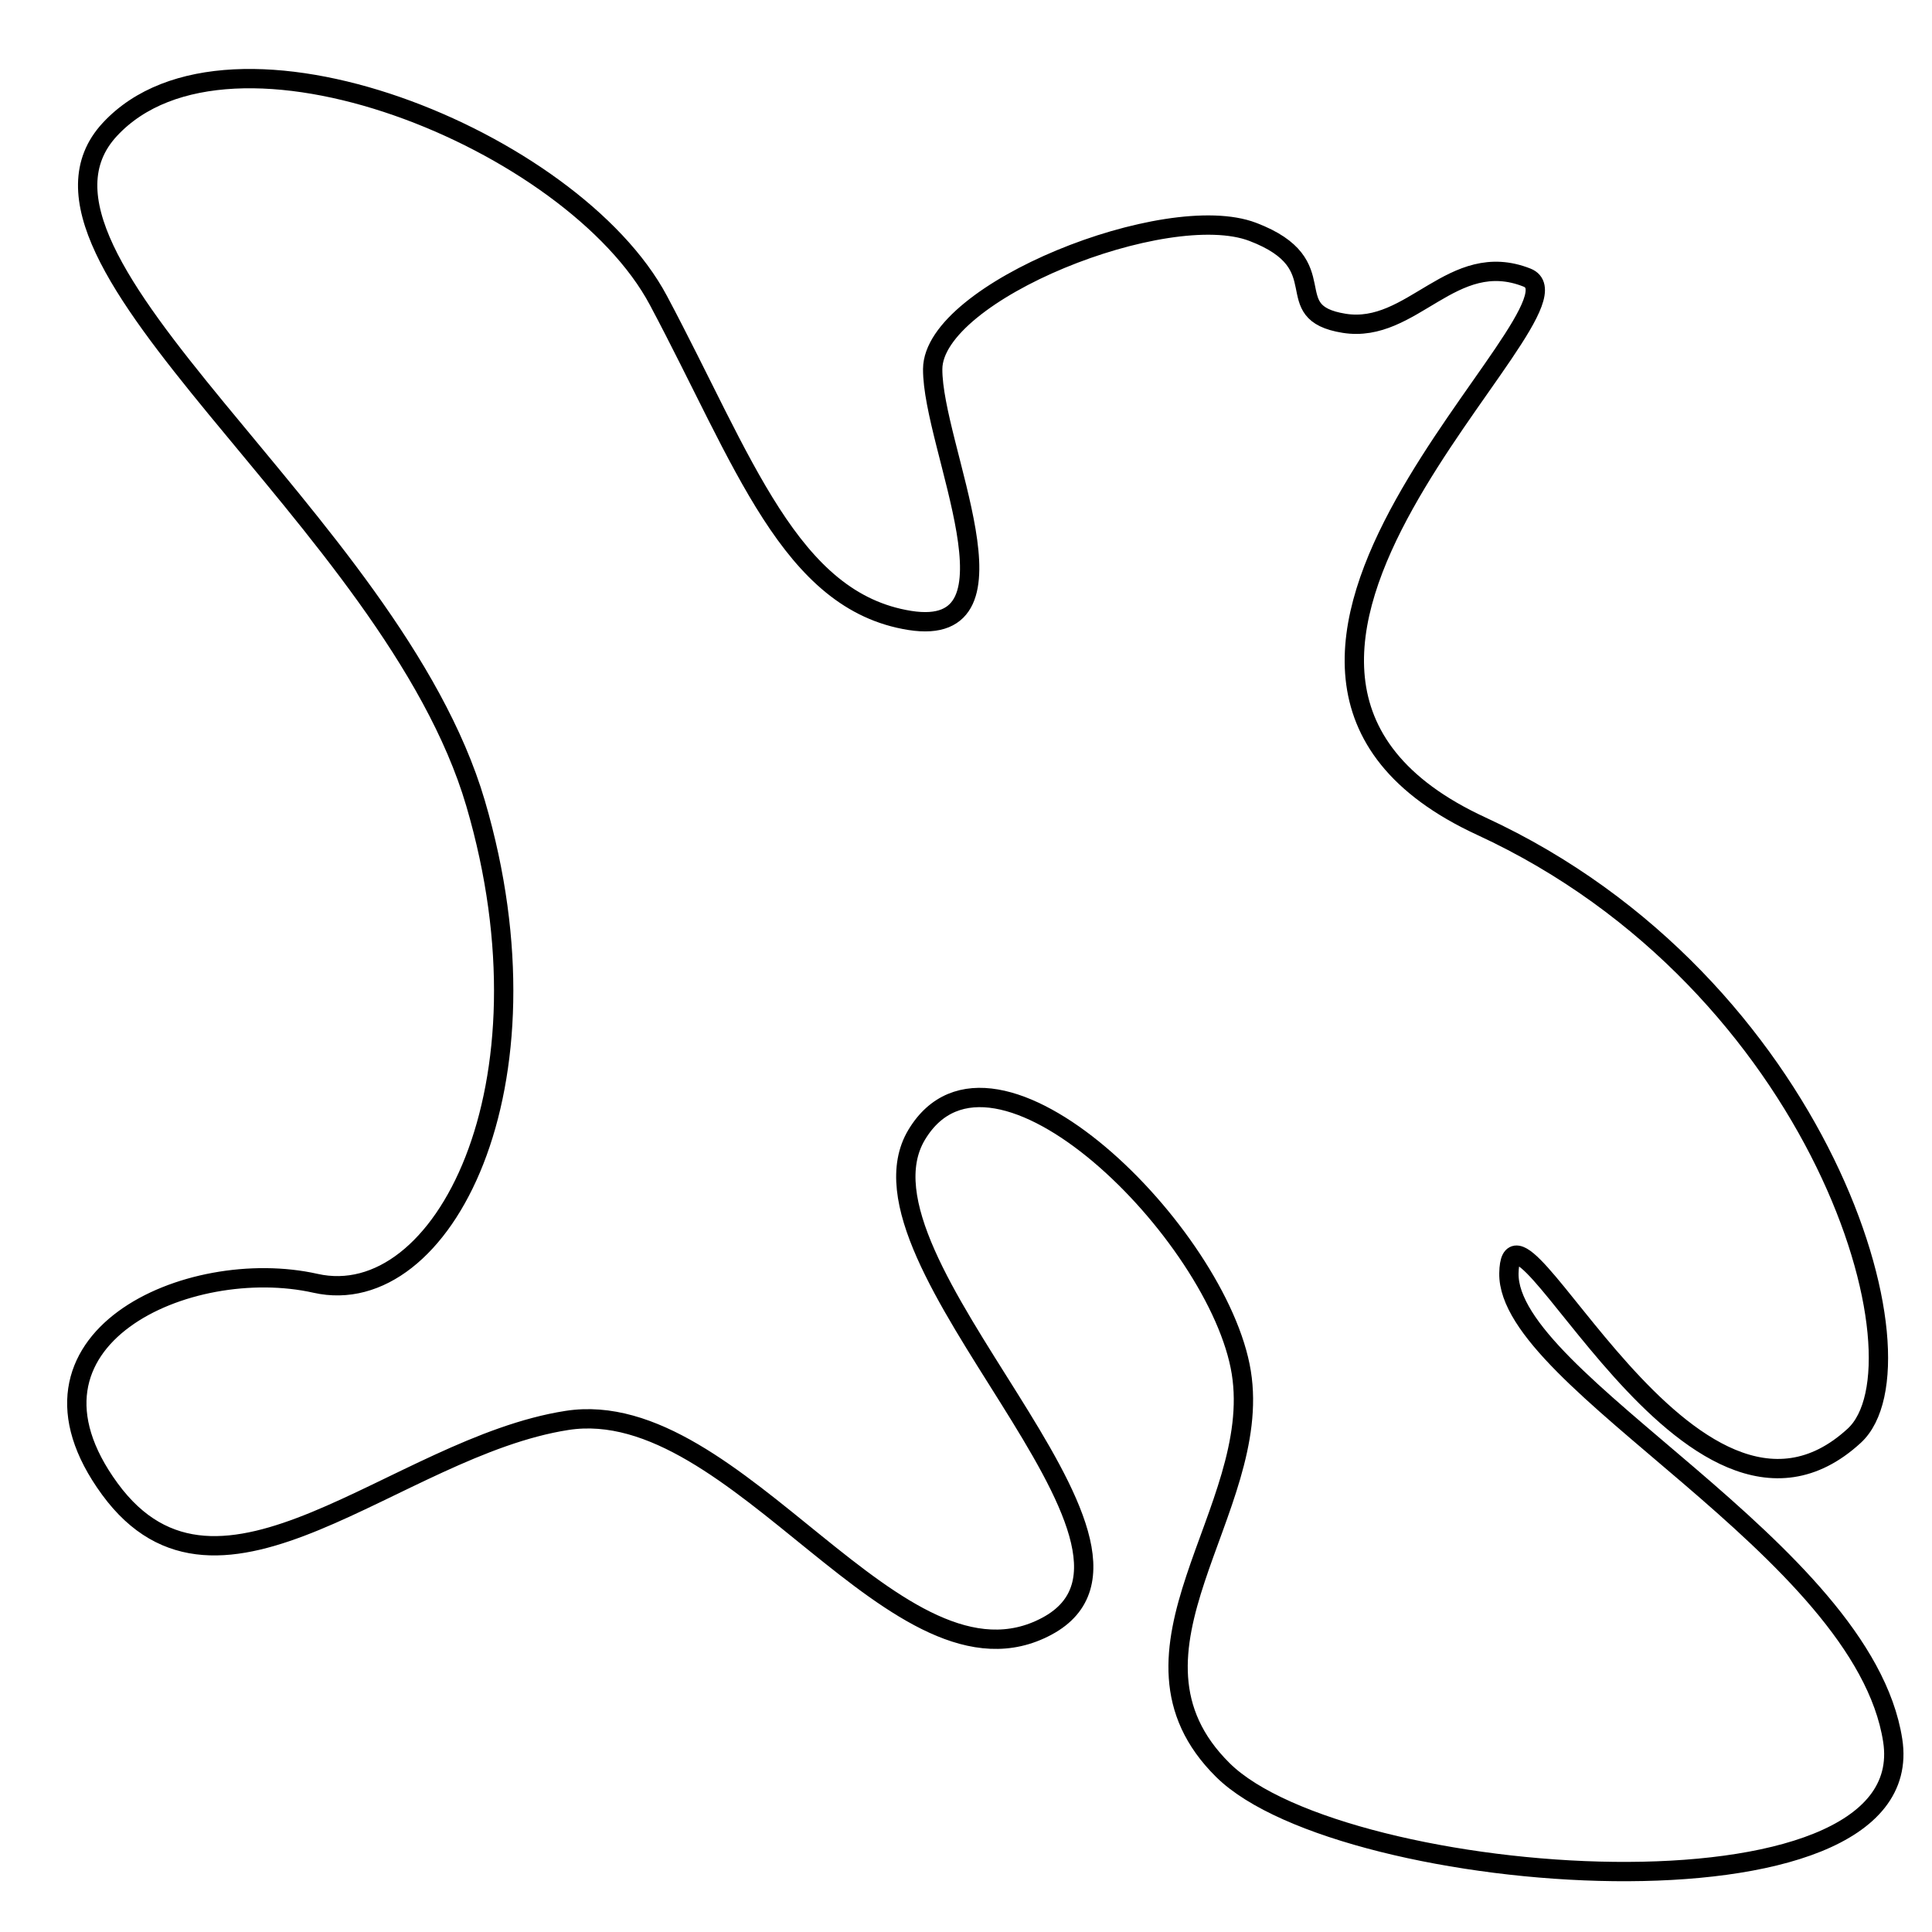 <?xml version="1.0" encoding="utf-8"?>
<!-- Generator: Adobe Illustrator 15.0.0, SVG Export Plug-In . SVG Version: 6.00 Build 0)  -->
<!DOCTYPE svg PUBLIC "-//W3C//DTD SVG 1.1//EN" "http://www.w3.org/Graphics/SVG/1.1/DTD/svg11.dtd">
<svg version="1.1" id="Layer_1" xmlns="http://www.w3.org/2000/svg" xmlns:xlink="http://www.w3.org/1999/xlink" x="0px" y="0px"
	 width="100px" height="100px" viewBox="0 0 100 100" enable-background="new 0 0 100 100" xml:space="preserve">
<path fill="none" stroke="#000000" d="M24.615,41.579C20.301,26.899-0.529,13.398,5.686,6.699C11.901,0,29.662,7.252,34.08,15.551
	c4.418,8.299,6.805,15.579,13.013,16.563c6.208,0.984,1.158-9.013,1.183-13.014s12.103-8.797,16.564-7.099
	c4.461,1.698,1.204,4.167,4.732,4.733c3.527,0.566,5.6-3.897,9.464-2.366c3.864,1.531-19.995,20.257-2.365,28.394
	c17.63,8.136,23.388,27.8,19.302,31.554C87.501,82.1,78.207,60.291,78.101,65.9c-0.106,5.608,18.333,14.27,19.866,24.185
	s-28.466,7.663-34.666,1.538c-6.199-6.125,2.098-13.447,0.948-20.586S51.396,52.17,47.448,58.734
	C43.5,65.298,61.882,80.041,54.191,84.17C46.5,88.299,38.193,72.145,29.347,73.521c-8.846,1.377-17.975,11.32-23.661,3.549
	C0,69.298,9.765,64.948,16.333,66.424C22.901,67.9,28.93,56.259,24.615,41.579z"/>
</svg>

